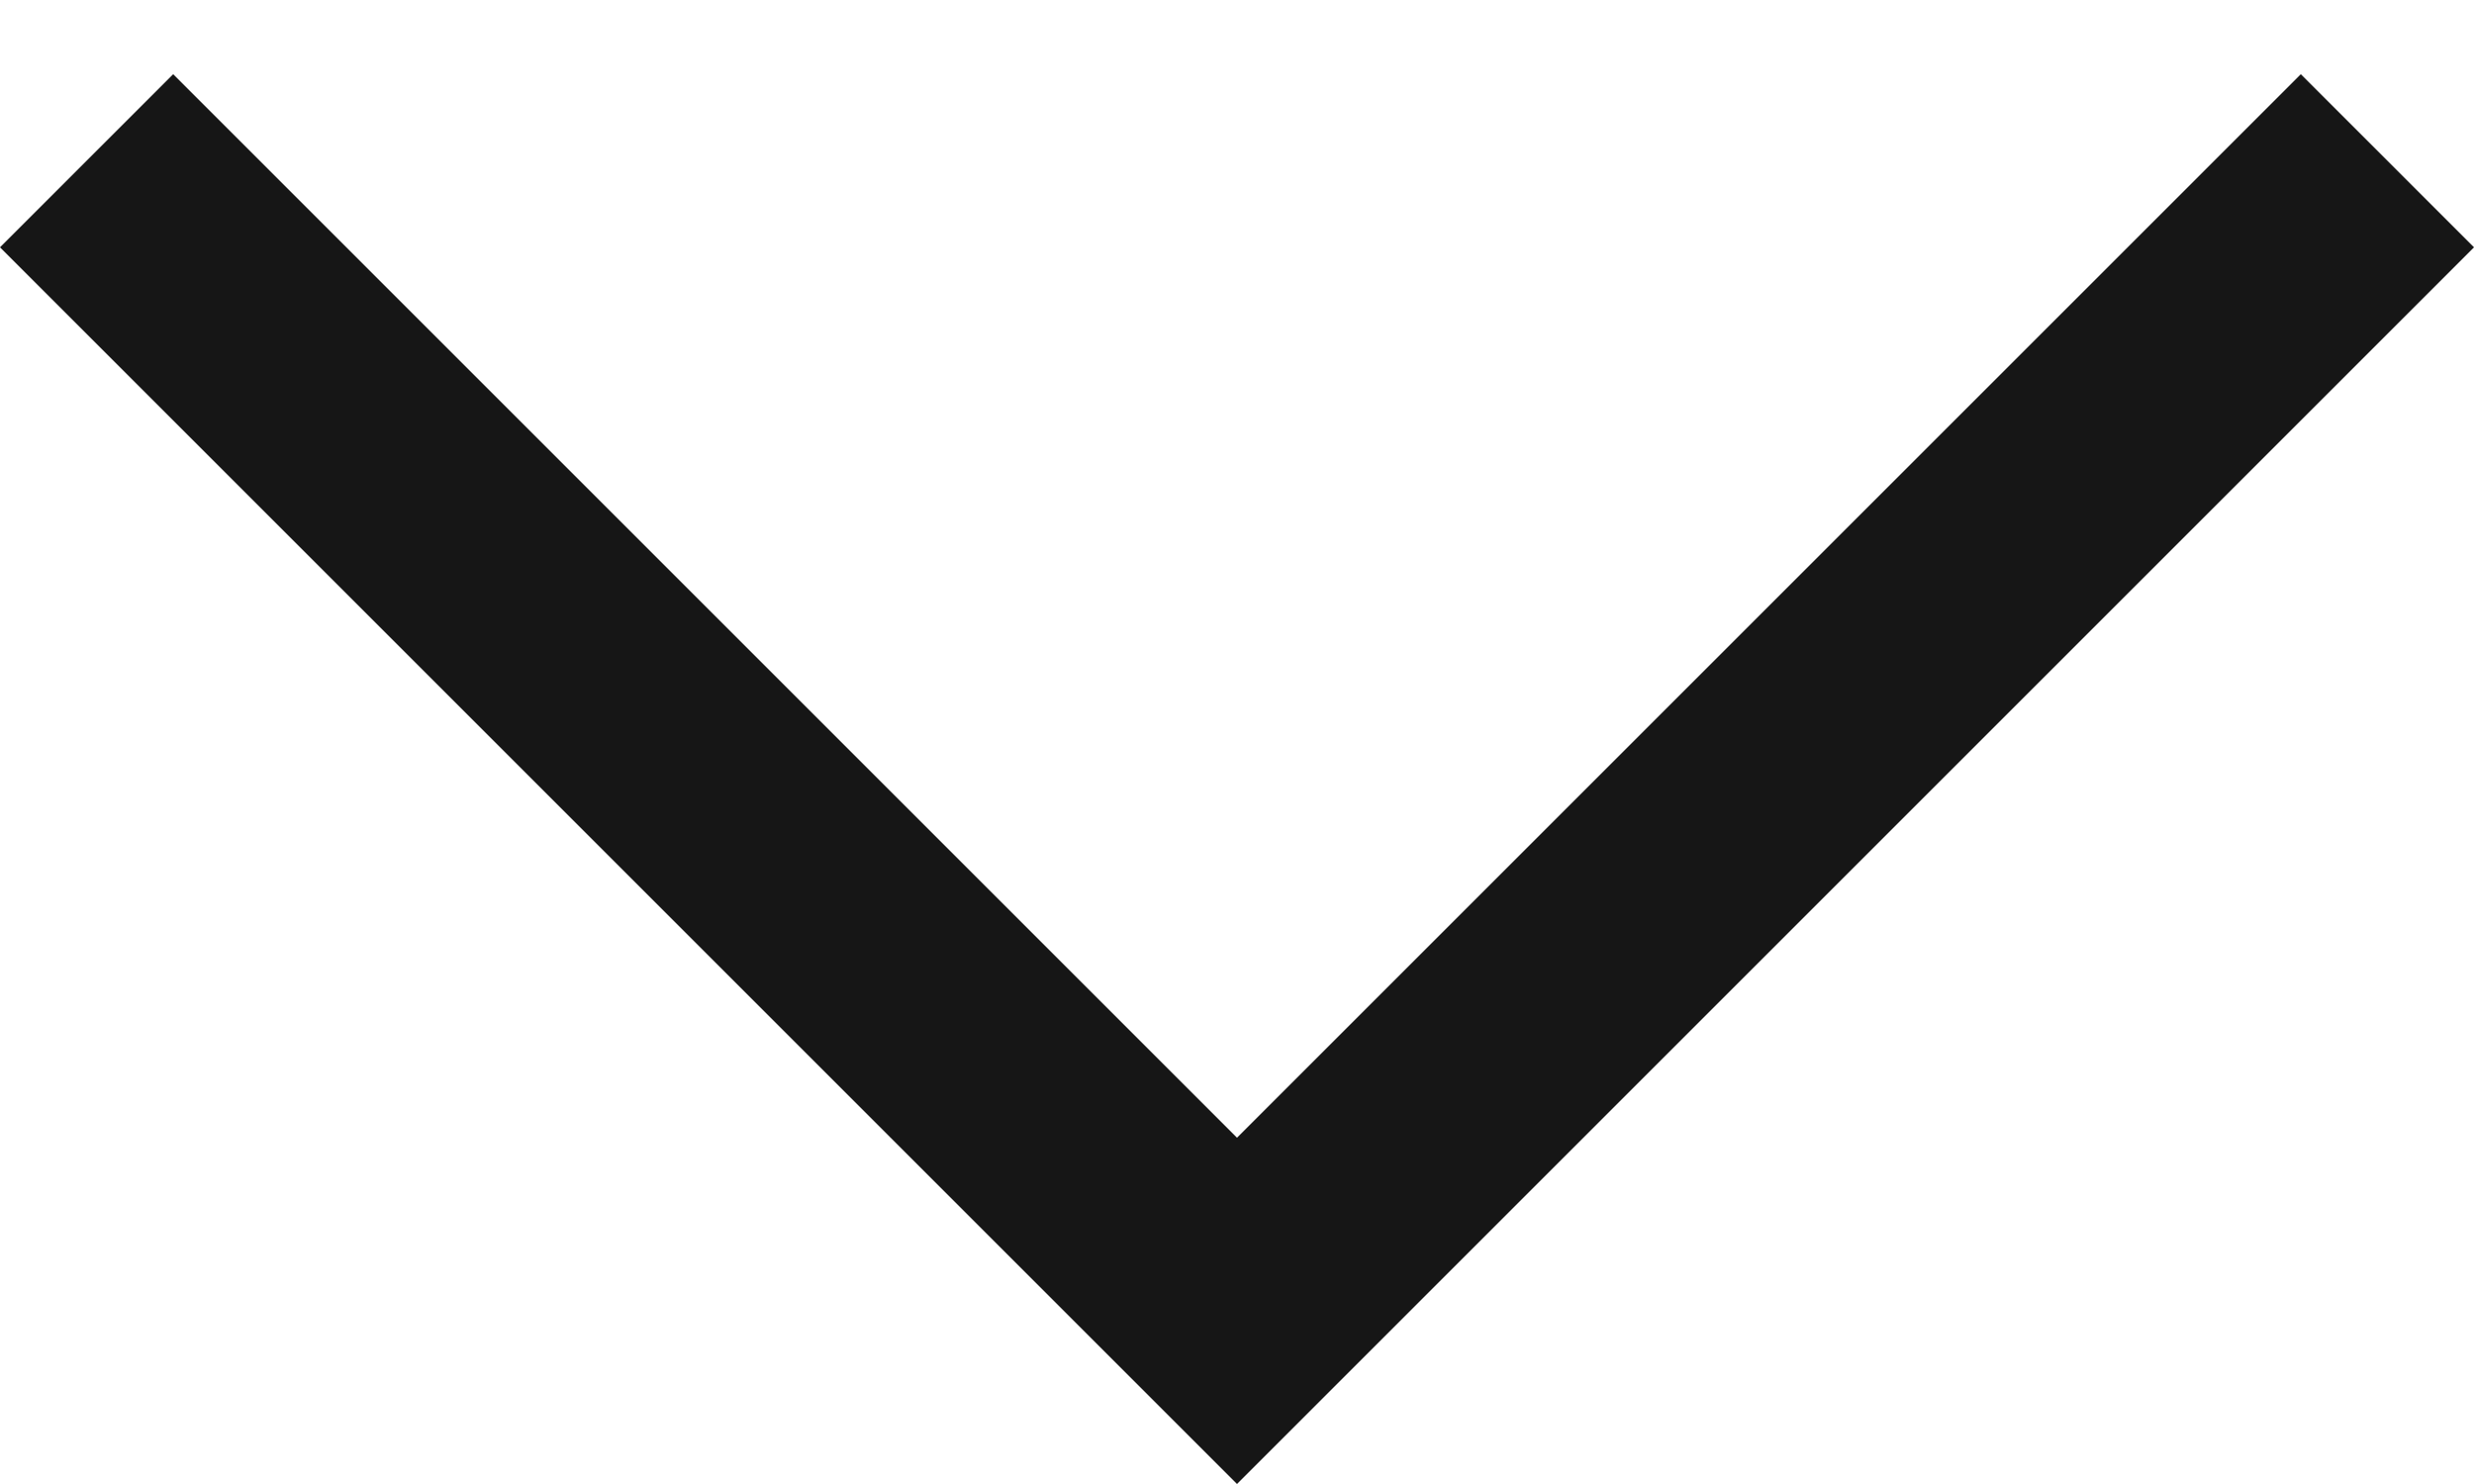 <svg xmlns="http://www.w3.org/2000/svg" xmlns:xlink="http://www.w3.org/1999/xlink" width="10" height="6" version="1.1"><g><path fill="#161616" fill-rule="nonzero" stroke="none" d="M 10 1 L 5 6 L 0 1 L 0.7 0.3 L 5 4.6 L 9.3 0.3 L 10 1 Z" transform="matrix(1 0 0 1 -3 -5 ) matrix(1 0 0 1 3 5 )"/></g></svg>